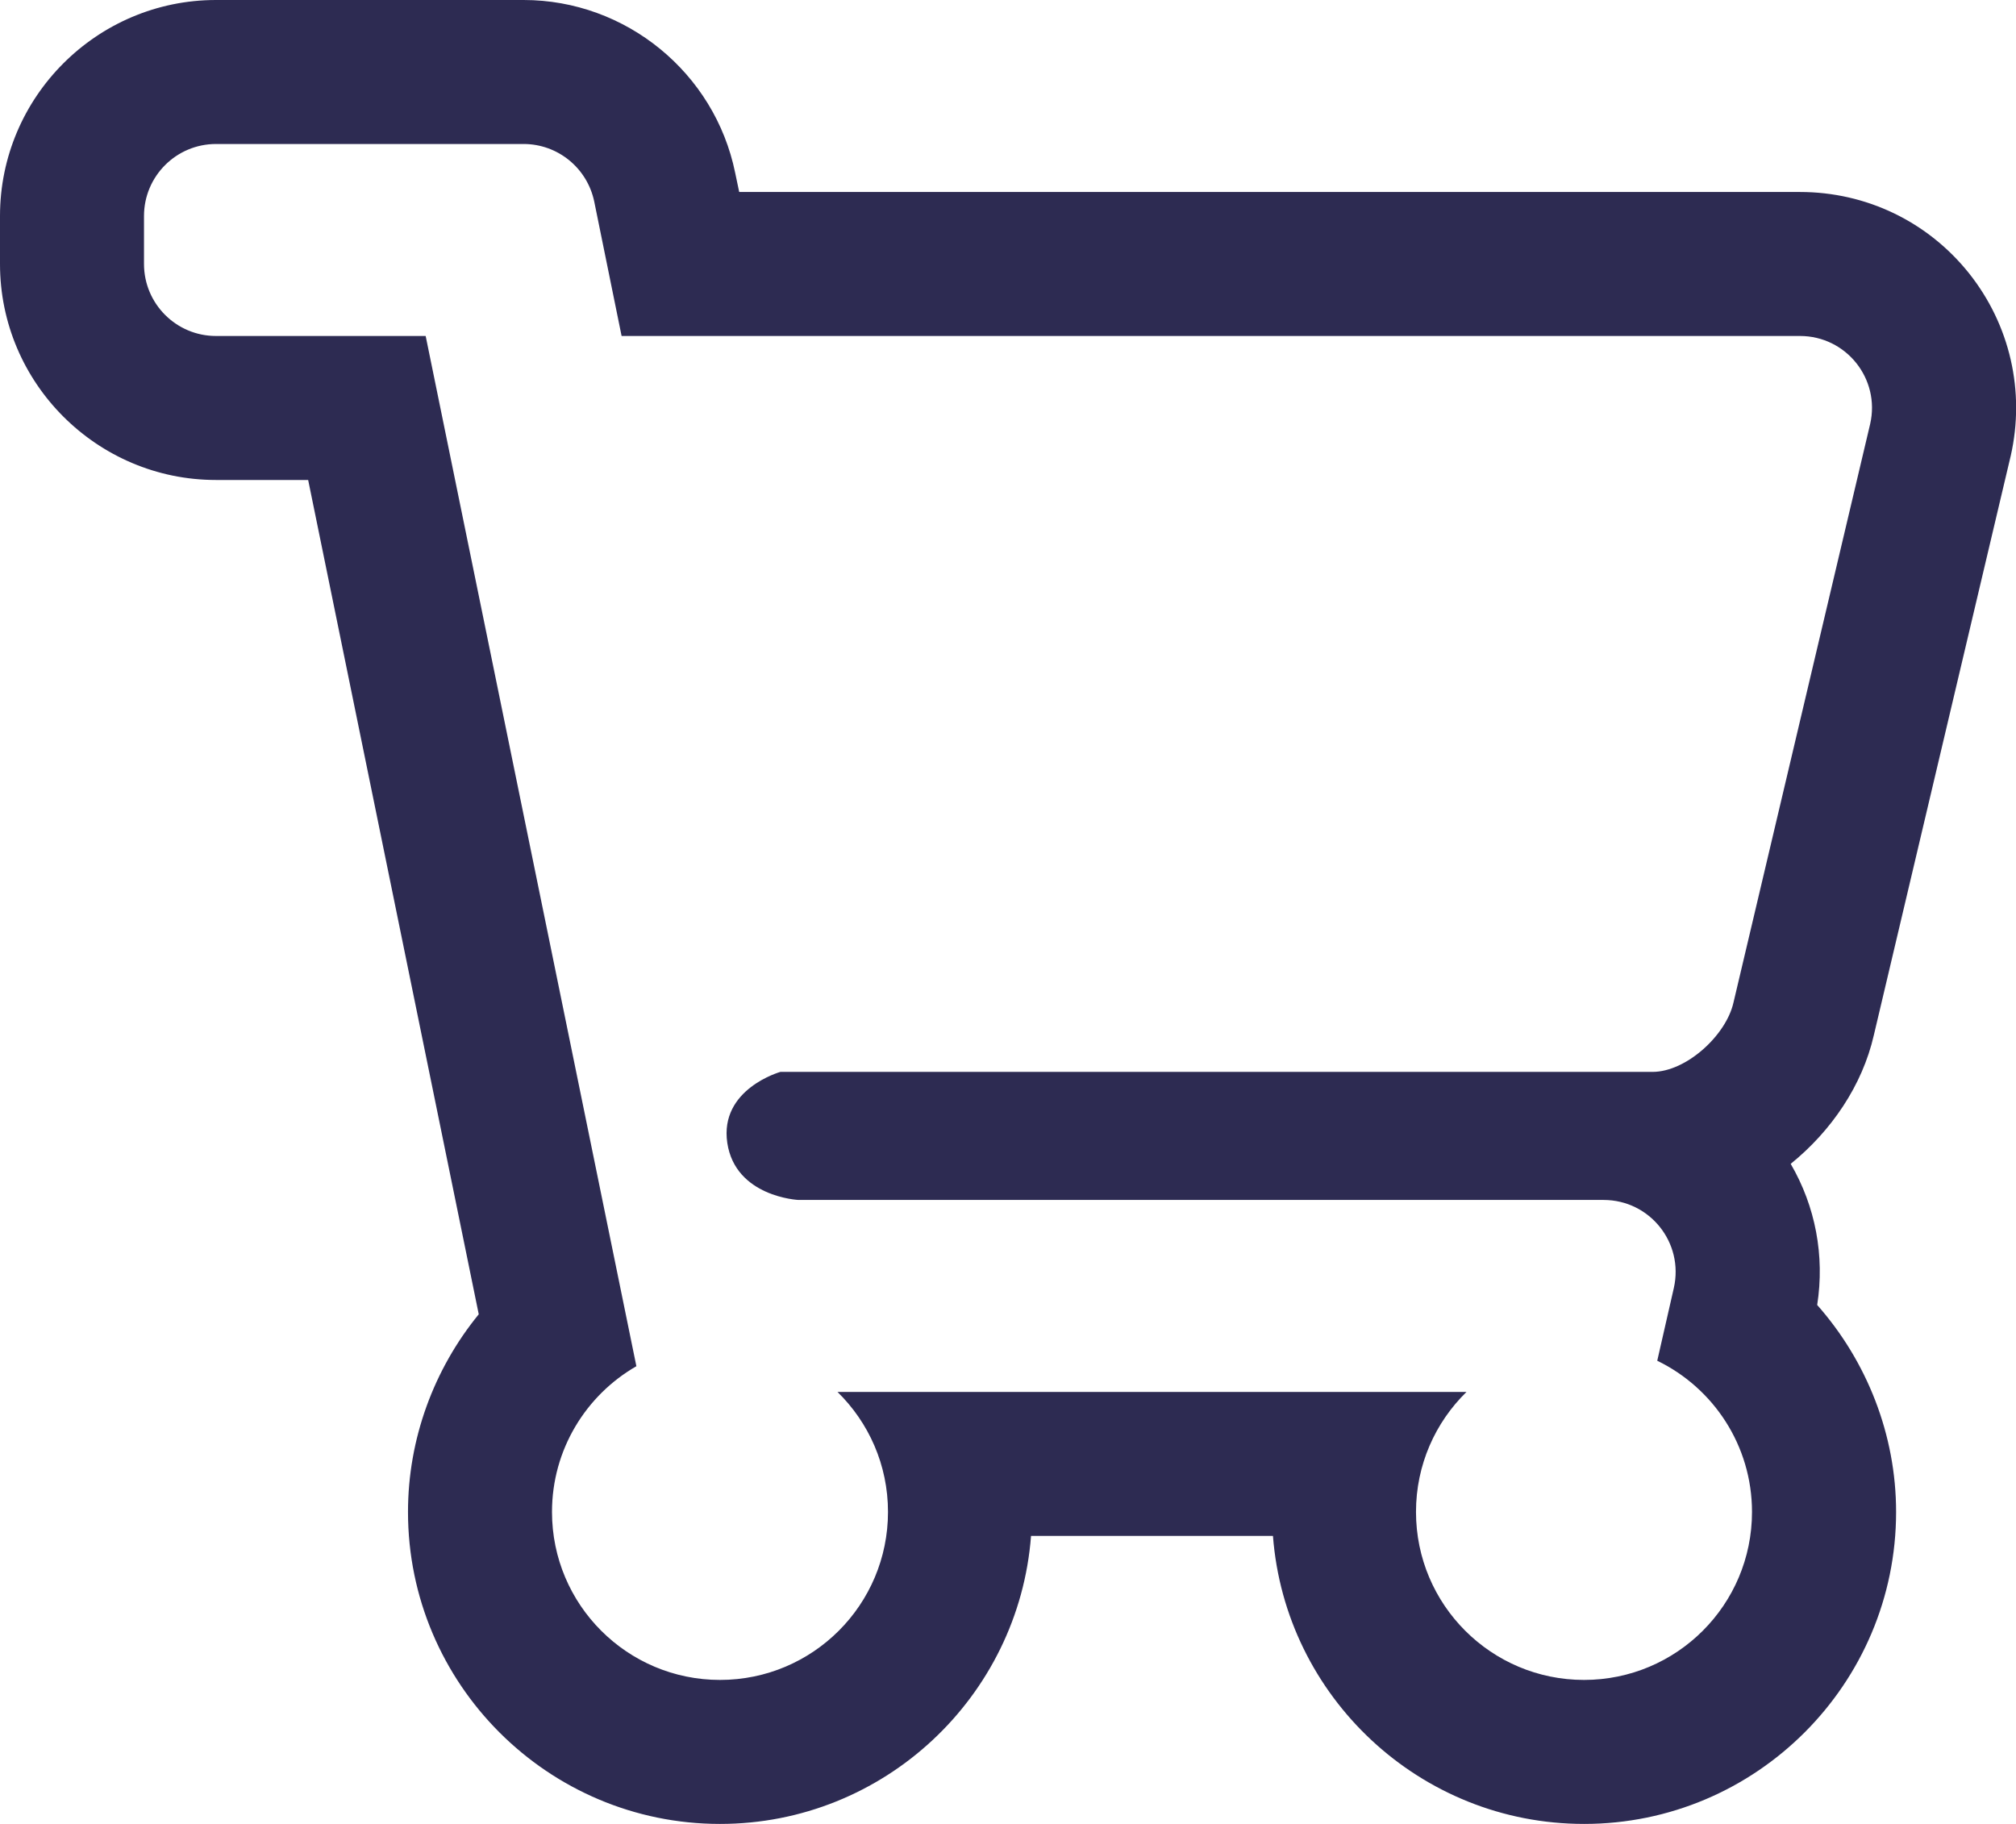 <svg xmlns="http://www.w3.org/2000/svg" width="21" height="19" viewBox="0 0 21 19">
    <g fill="none" stroke-linecap="round" stroke-linejoin="round">
        <path d="M16.557 8.944l1.424-6.028A.75.75 0 0 0 17.25 2H4.975L4.689.6a.75.75 0 0 0-.735-.6H.75A.75.75 0 0 0 0 .75v.5A.75.75 0 0 0 .75 2h2.184l2.2 10.732a1.75 1.75 0 1 0 2.1.268h6.551a1.75 1.75 0 1 0 1.987-.325l.172-.759A.75.75 0 0 0 15.2 11H6.816s-.656-.031-.74-.594.553-.741.553-.741h9.084a1.023 1.023 0 0 0 .844-.721z" transform="translate(1.5 1.5)"/>
        <path fill="#2d2b52" d="M15 16c.967 0 1.75-.783 1.75-1.75 0-.693-.403-1.292-.987-1.575l.173-.759c.106-.47-.25-.916-.732-.916H6.816s-.655-.031-.74-.594c-.084-.562.553-.74.553-.74h9.085c.35 0 .766-.38.843-.722l1.424-6.028c.107-.47-.25-.916-.731-.916H4.975L4.69.6C4.617.25 4.31 0 3.954 0H.75C.336 0 0 .336 0 .75v.5c0 .414.336.75.75.75h2.184l2.195 10.732c-.525.302-.879.869-.879 1.518 0 .967.784 1.75 1.75 1.75.967 0 1.75-.783 1.75-1.75 0-.49-.201-.932-.526-1.25h6.552c-.325.318-.526.76-.526 1.25 0 .967.784 1.75 1.75 1.75m0 1.5c-1.708 0-3.112-1.324-3.24-3H9.24c-.128 1.676-1.532 3-3.24 3-1.792 0-3.25-1.458-3.25-3.25 0-.76.269-1.486.737-2.059L1.71 3.5H.75C-.49 3.5-1.5 2.49-1.5 1.25v-.5C-1.5-.49-.49-1.5.75-1.5h3.204c1.064 0 1.991.757 2.204 1.8L6.2.5h11.05c.689 0 1.33.308 1.76.846.428.538.587 1.232.435 1.903l-.003.012-1.423 6.023c-.12.524-.443.998-.866 1.34.258.442.356.959.276 1.47.518.586.822 1.352.822 2.156 0 1.792-1.458 3.25-3.25 3.25z" transform="translate(1.5 1.5)"/>
    </g>
</svg>
